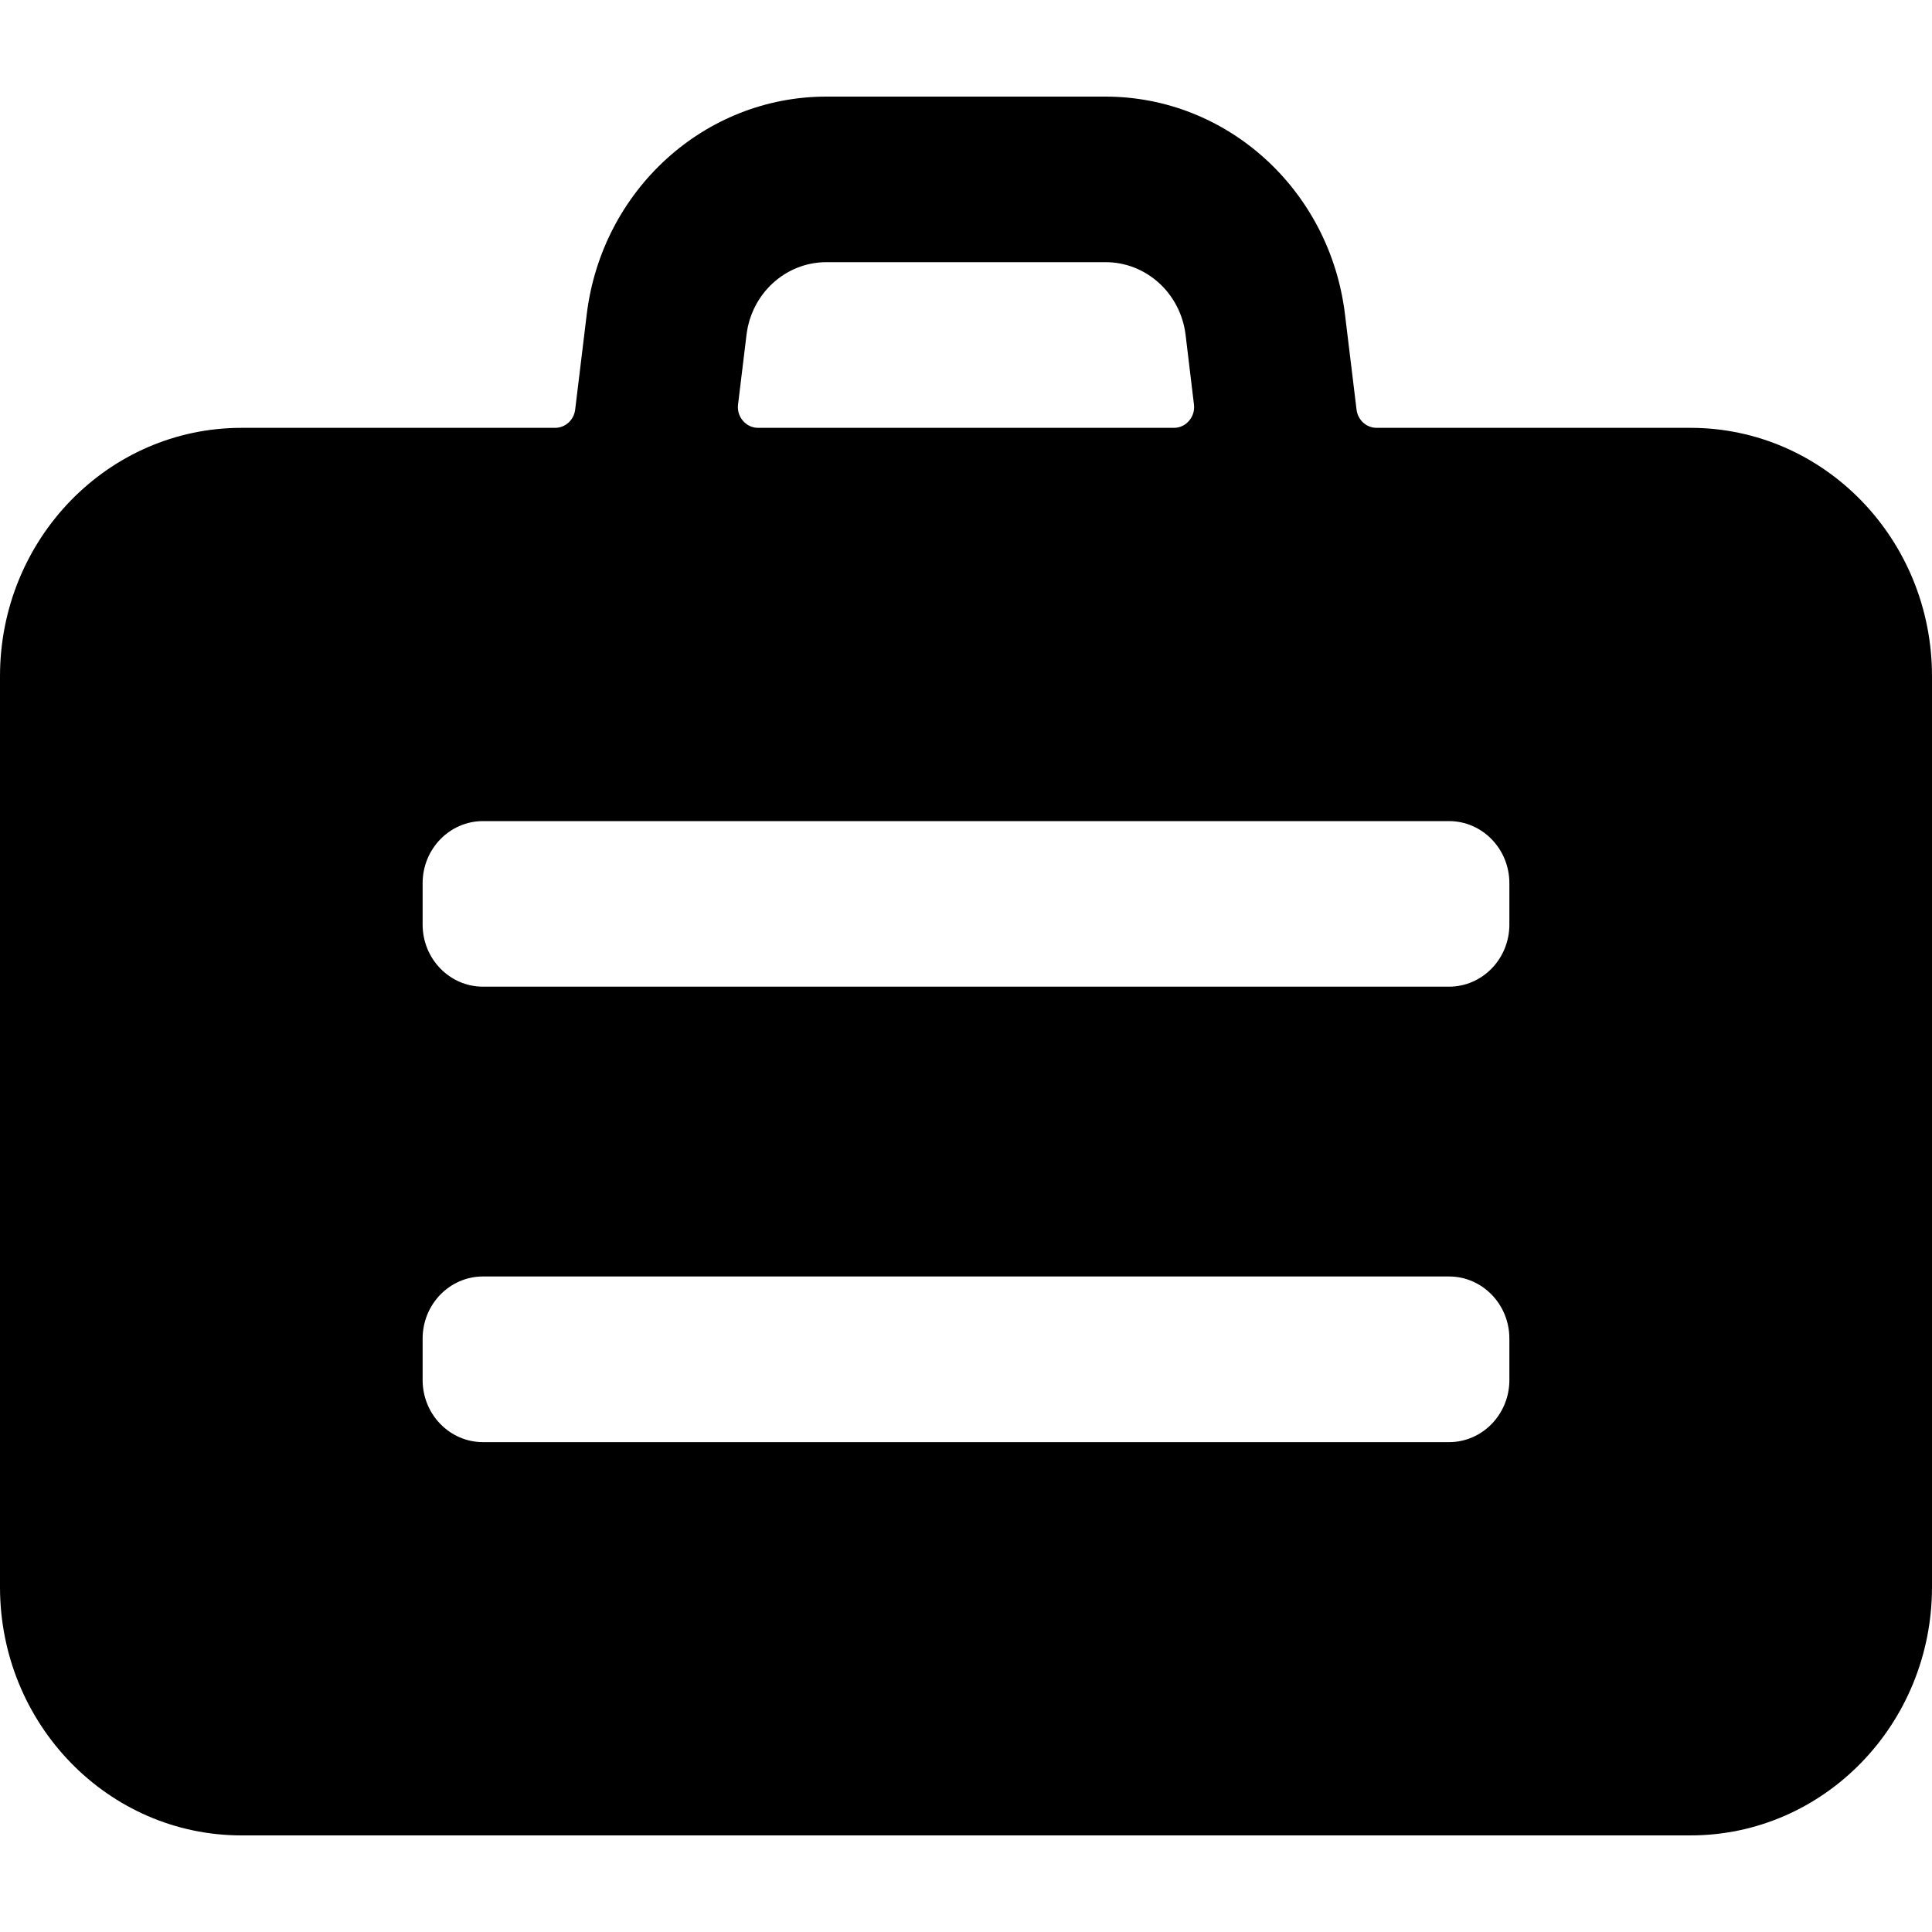 <svg width="20" height="20" viewBox="0 0 20 20" fill="none" xmlns="http://www.w3.org/2000/svg">
<path fill-rule="evenodd" clip-rule="evenodd" d="M17.5 19H2.5C1.119 19 0 17.849 0 16.429V7C0 5.58 1.119 4.429 2.5 4.429H5.75C5.854 4.427 5.941 4.347 5.954 4.241L6.074 3.253C6.231 1.966 7.294 1 8.555 1H11.445C12.705 1.001 13.767 1.967 13.923 3.253L14.043 4.241C14.056 4.348 14.145 4.429 14.25 4.429H17.5C18.881 4.429 20 5.58 20 7V16.429C20 17.849 18.881 19 17.5 19ZM8.555 2.714C8.134 2.714 7.78 3.036 7.728 3.465L7.64 4.189C7.633 4.249 7.651 4.31 7.691 4.356C7.73 4.402 7.787 4.429 7.847 4.429H12.153C12.213 4.429 12.27 4.402 12.309 4.356C12.349 4.31 12.367 4.249 12.36 4.189L12.273 3.465C12.22 3.036 11.866 2.714 11.445 2.714H8.555ZM4.375 9.143C4.375 8.788 4.655 8.5 5 8.5H15C15.345 8.5 15.625 8.788 15.625 9.143V9.571C15.625 9.926 15.345 10.214 15 10.214H5C4.655 10.214 4.375 9.926 4.375 9.571V9.143ZM5 13.214C4.655 13.214 4.375 13.502 4.375 13.857V14.286C4.375 14.641 4.655 14.929 5 14.929H15C15.345 14.929 15.625 14.641 15.625 14.286V13.857C15.625 13.502 15.345 13.214 15 13.214H5Z" fill="black"/>
</svg>
